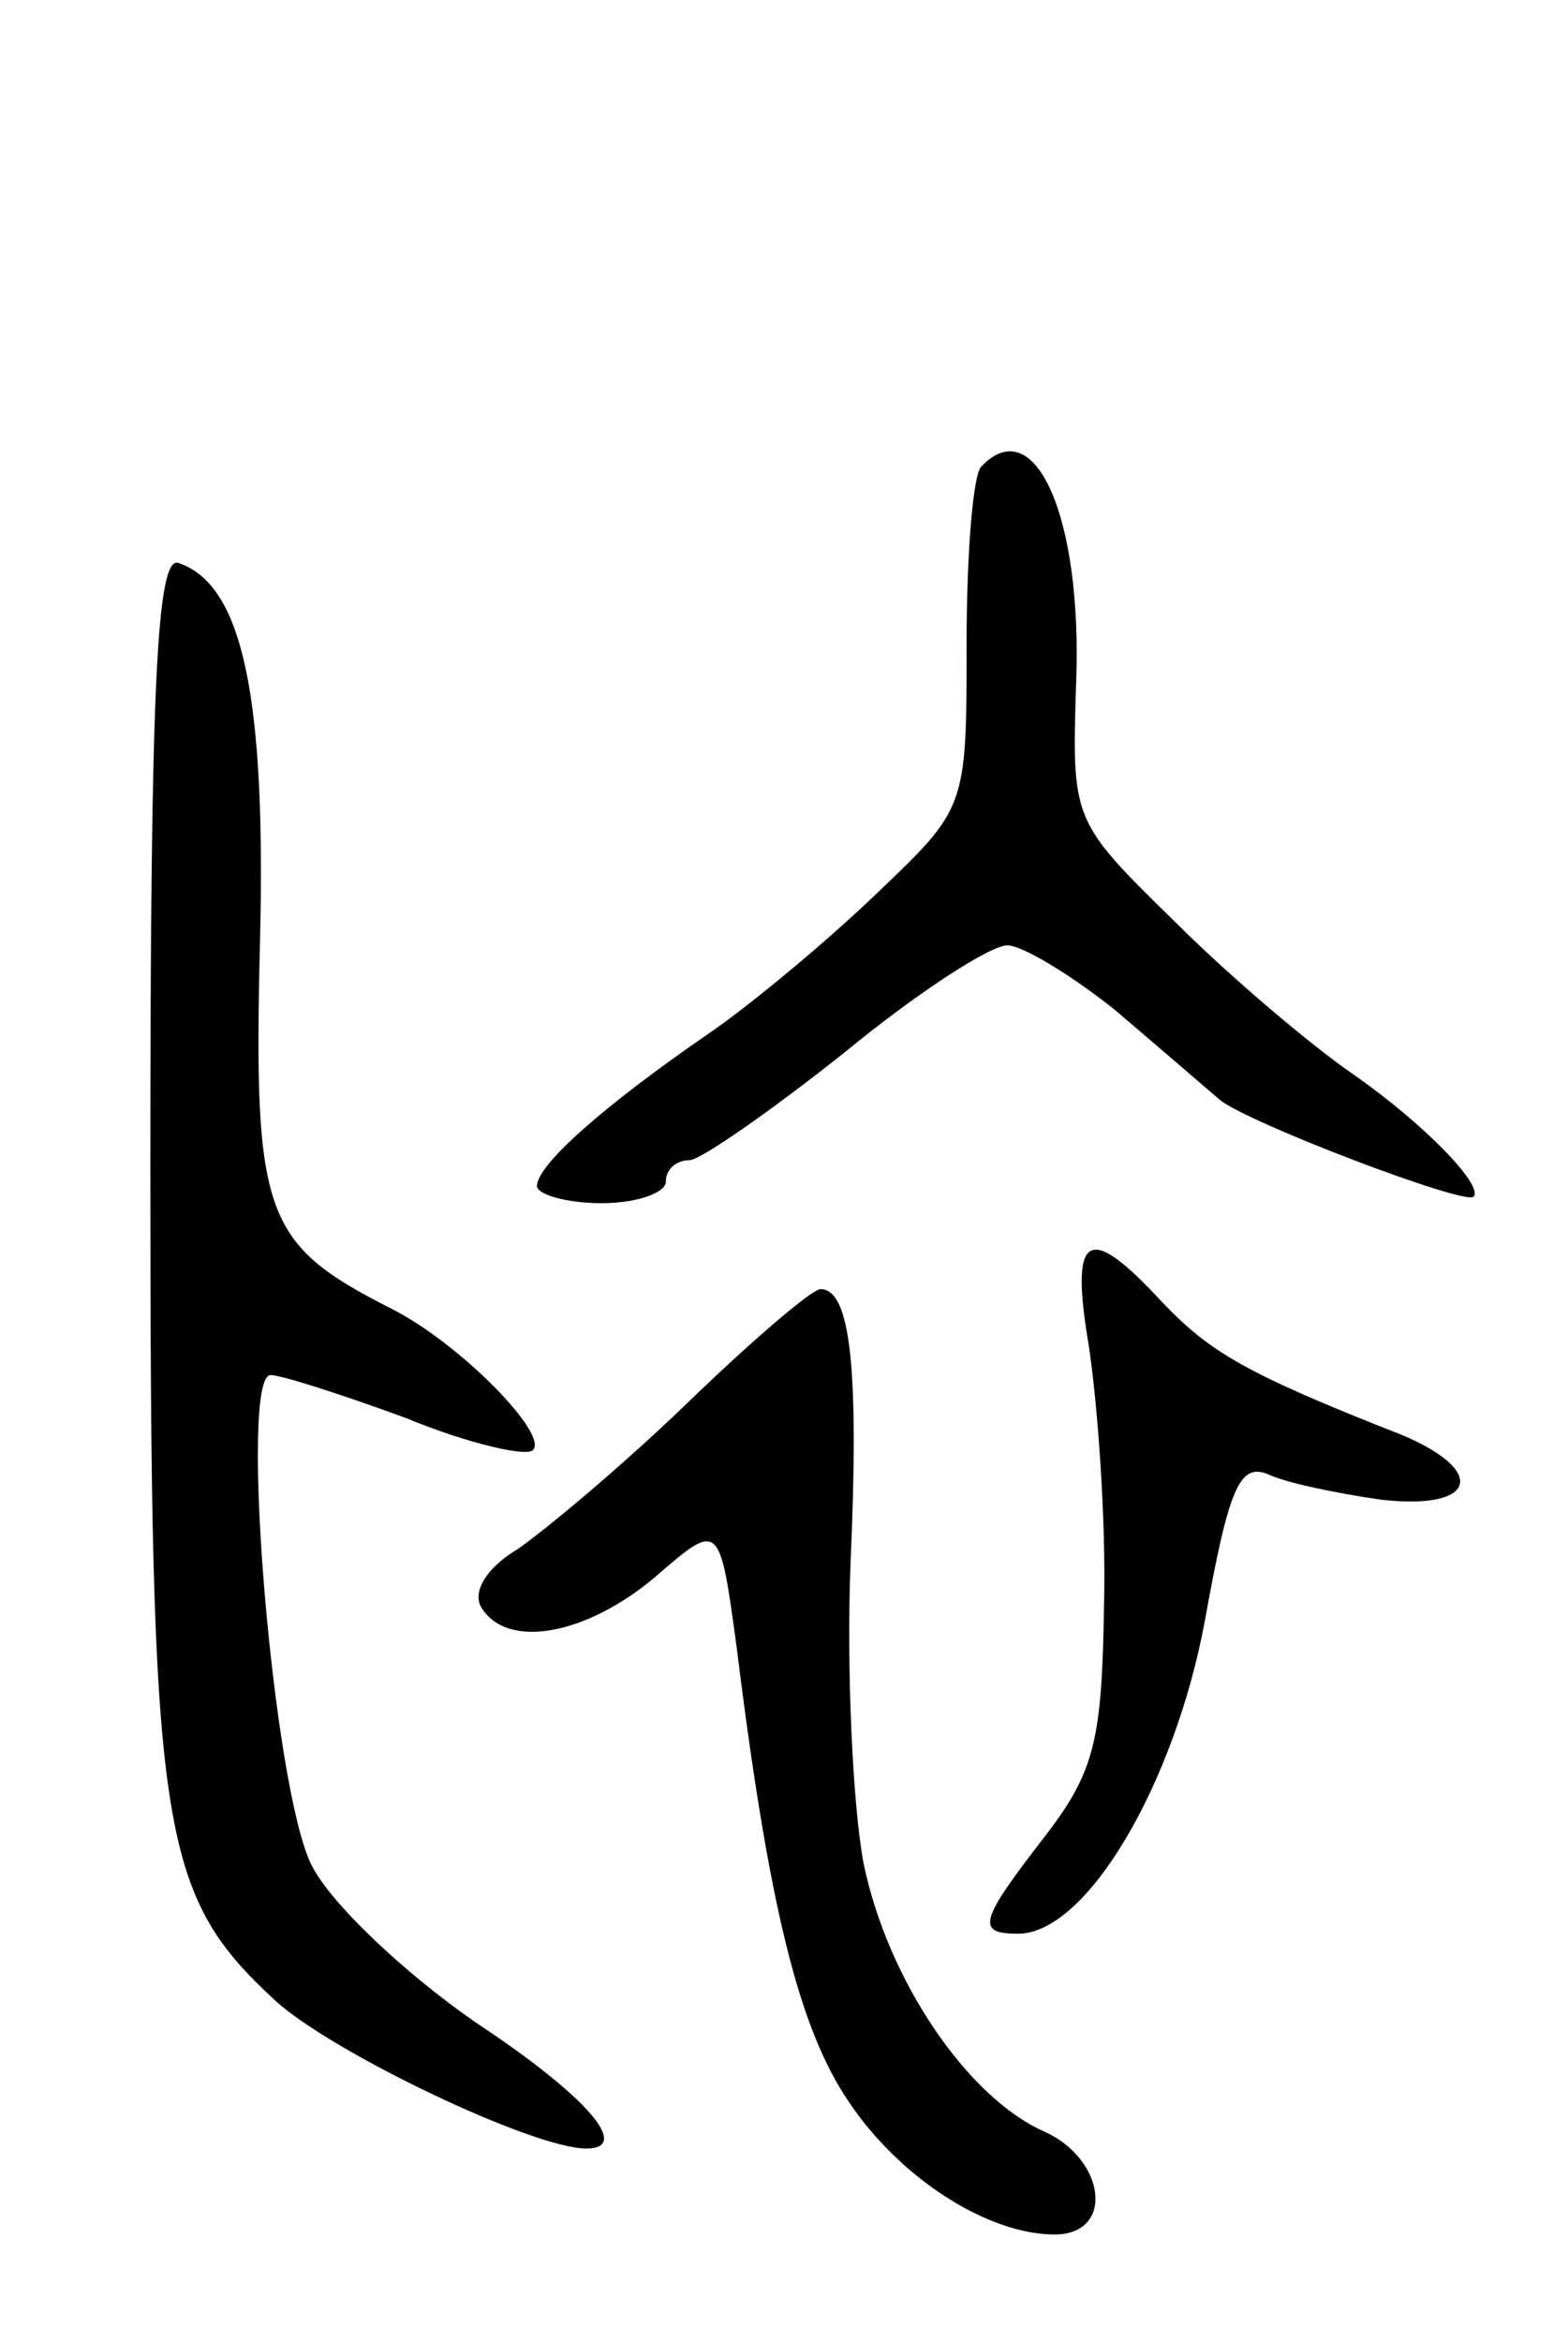 <svg version="1.0" xmlns="http://www.w3.org/2000/svg"
 width="73pt" height="109pt" viewBox="0 0 73 109"
 preserveAspectRatio="xMidYMid meet">
<g transform="translate(0,109) scale(0.1,-0.1)"
fill="#000000" stroke="none">
<path d="M457 873 c-4 -3 -7 -41 -7 -83 0 -76 0 -76 -42 -116 -24 -23 -59 -52
-78 -65 -48 -33 -80 -61 -80 -71 0 -4 14 -8 30 -8 17 0 30 5 30 10 0 6 5 10
11 10 5 0 38 23 72 50 34 28 68 50 76 50 7 0 30 -14 50 -30 20 -17 42 -36 49
-42 14 -11 114 -49 118 -45 5 5 -23 34 -56 57 -19 13 -57 45 -83 71 -48 47
-48 47 -46 111 3 77 -19 127 -44 101z"/>
<path d="M70 548 c0 -311 4 -339 58 -389 26 -24 120 -69 145 -69 21 0 1 24
-52 59 -33 23 -67 55 -76 73 -18 36 -34 228 -19 228 5 0 33 -9 63 -20 29 -12
56 -18 59 -15 8 7 -34 50 -66 66 -59 30 -64 43 -61 169 3 116 -8 168 -38 178
-10 3 -13 -57 -13 -280z"/>
<path d="M507 463 c4 -27 8 -80 7 -120 -1 -62 -4 -77 -27 -107 -31 -40 -33
-46 -13 -46 32 0 73 70 87 146 11 61 16 73 29 68 8 -4 32 -9 53 -12 44 -5 50
13 10 30 -74 29 -90 39 -112 62 -35 38 -43 32 -34 -21z"/>
<path d="M320 437 c-30 -29 -66 -59 -79 -68 -15 -9 -21 -20 -17 -27 12 -20 49
-13 81 14 30 26 30 26 38 -33 15 -121 29 -177 52 -211 24 -36 65 -62 96 -62
28 0 24 35 -5 48 -36 16 -73 71 -84 125 -5 27 -8 90 -6 140 4 90 0 127 -14
127 -4 0 -32 -24 -62 -53z"/>
</g>
</svg>
